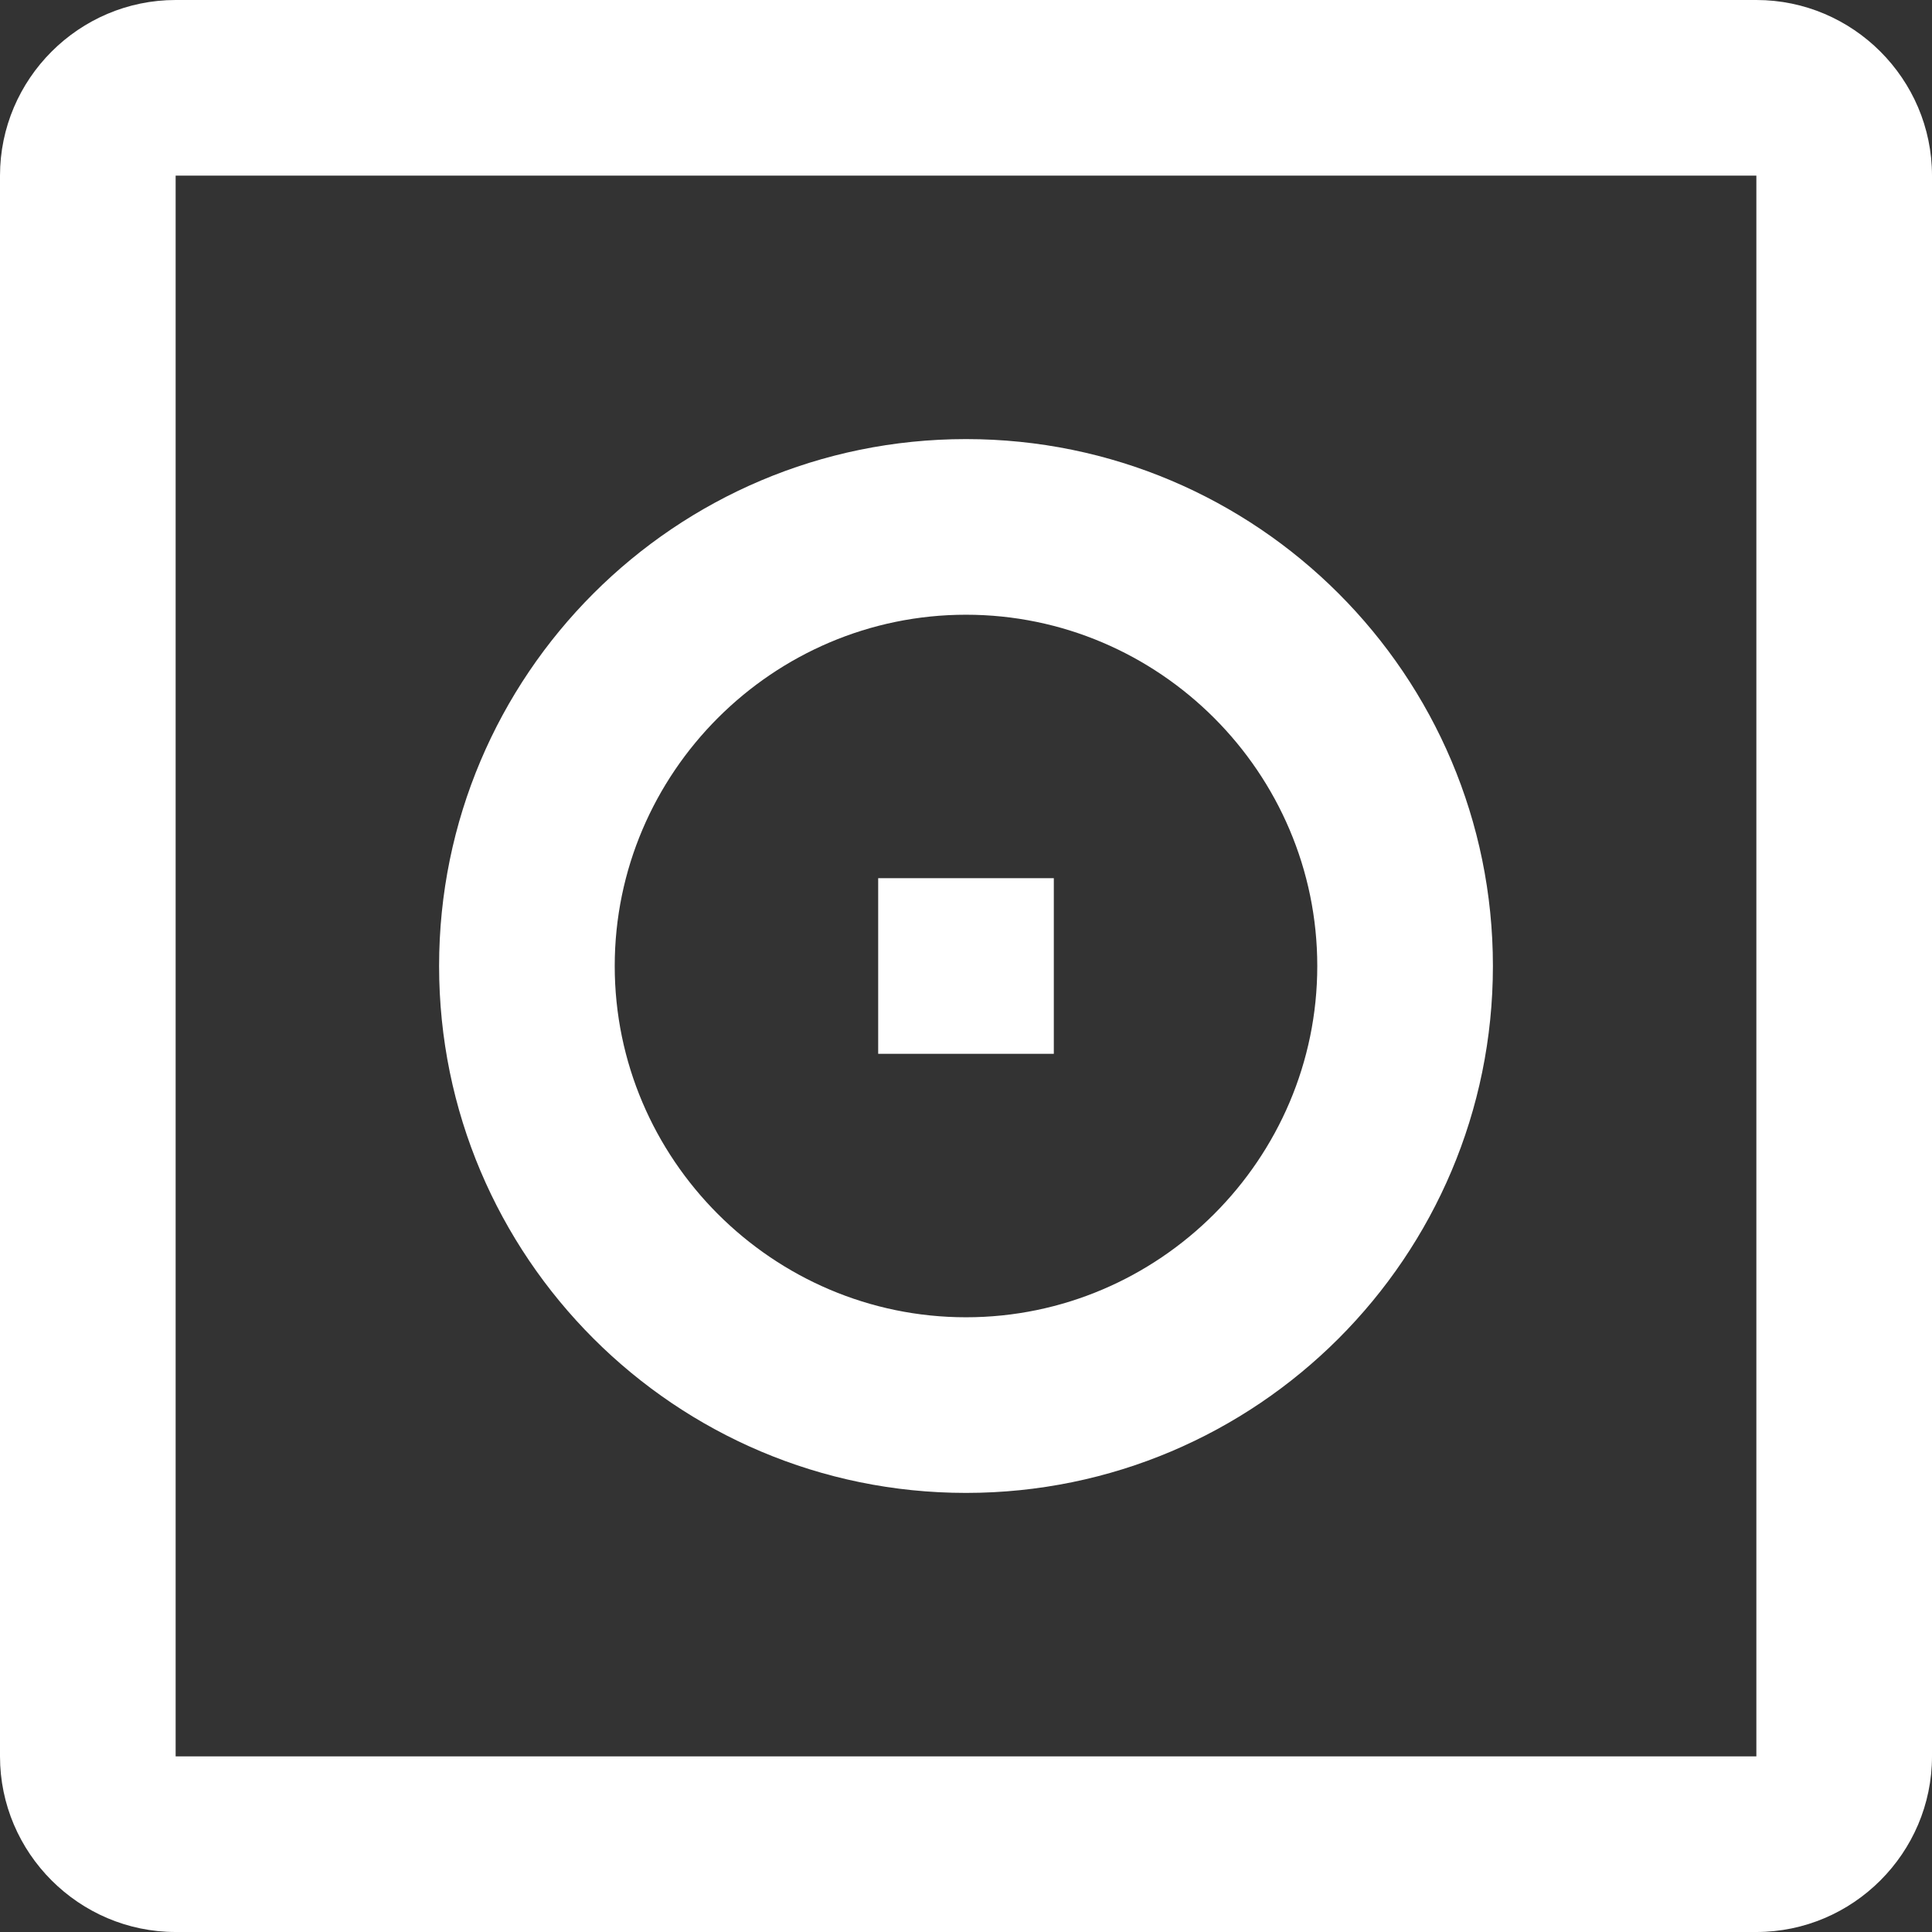 <?xml version="1.0" encoding="UTF-8" standalone="no"?>
<svg width="176" height="176" viewBox="0 0 176 176" fill="none" xmlns="http://www.w3.org/2000/svg">
    <rect x="0" y="0" width="176" height="176" fill="#333333" stroke="none"/>
    <path d="M160 0H16C7.2 0 0 7.2 0 16V160C0 168.8 7.2 176 16 176H160C168.8 176 176 168.8 176 160V16C176 7.2 168.8 0 160 0ZM160 160H16V16H160V160Z" fill="white"/>
    <path d="M88 40C61.5 40 40 61.5 40 88C40 114.5 61.5 136 88 136C114.5 136 136 114.5 136 88C136 61.5 114.5 40 88 40ZM88 120C70.4 120 56 105.6 56 88C56 70.4 70.4 56 88 56C105.6 56 120 70.4 120 88C120 105.6 105.6 120 88 120Z" fill="white"/>
    <path d="M96 80H80V96H96V80Z" fill="white"/>
</svg> 